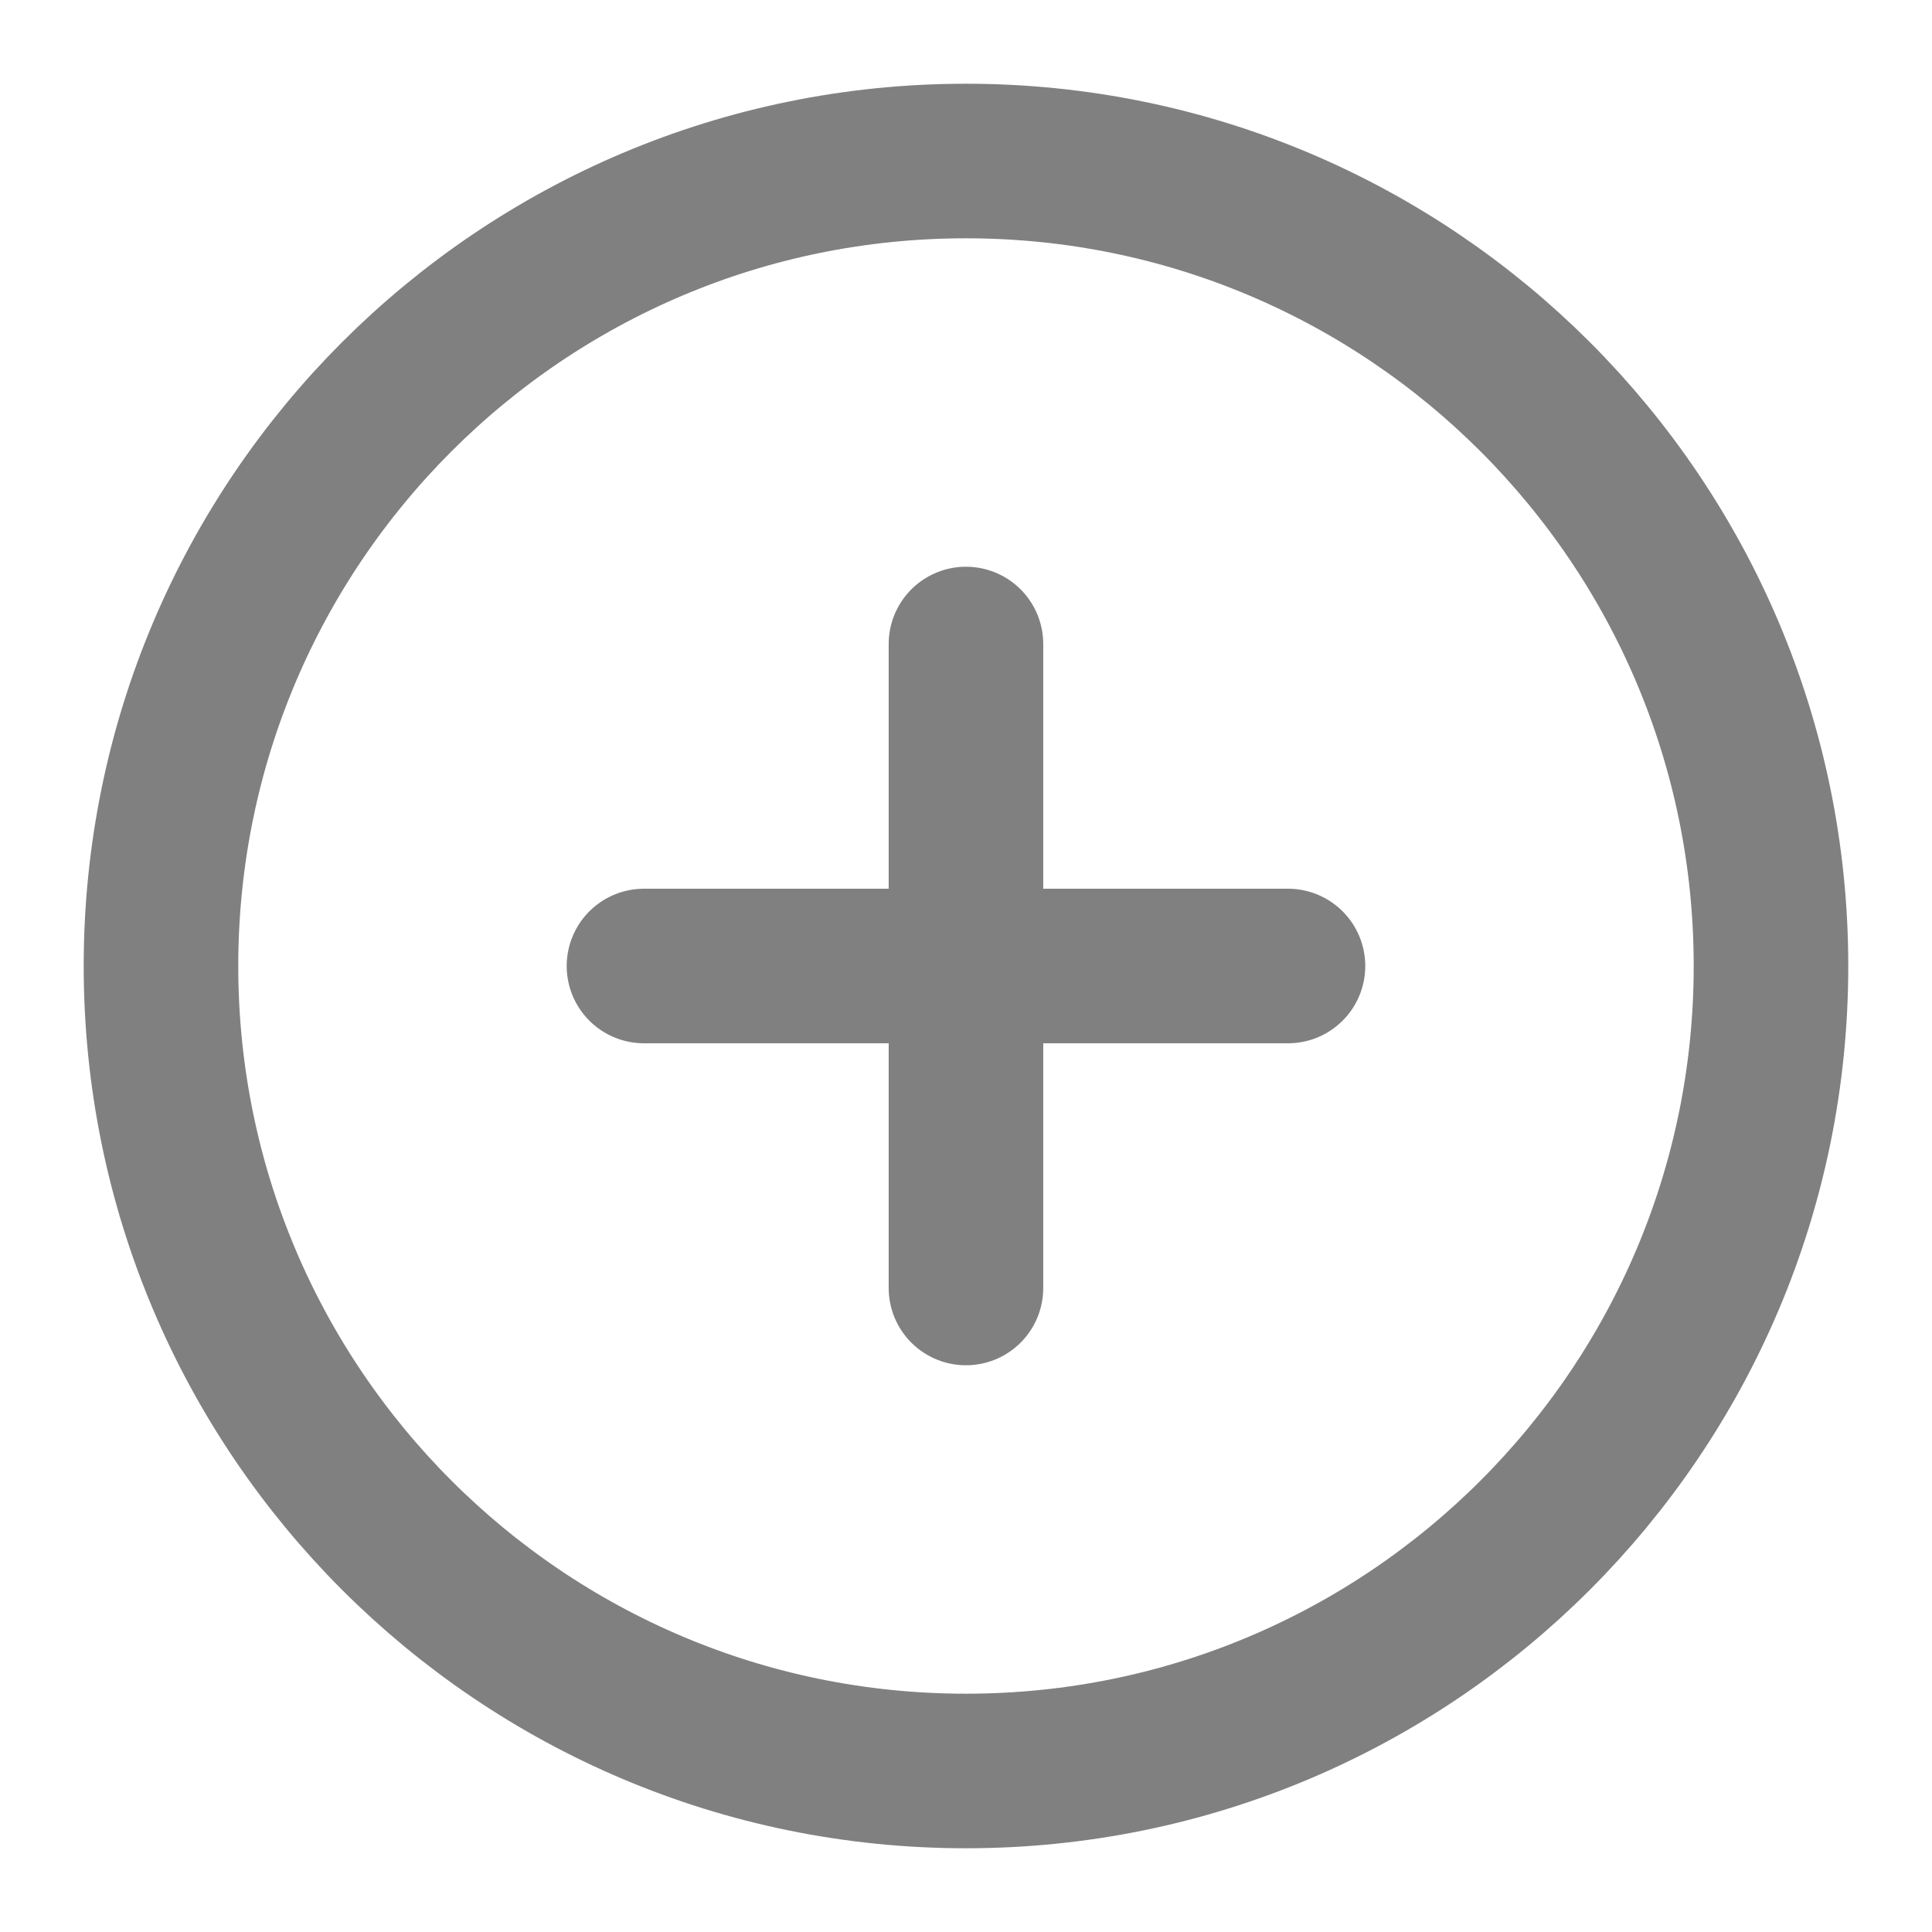<svg width="50" height="50" viewBox="0 0 50 50" fill="none" xmlns="http://www.w3.org/2000/svg">
<path d="M16.666 25H33.333M24.999 16.667V33.333M45.833 25C45.833 36.506 36.505 45.833 24.999 45.833C13.493 45.833 4.166 36.506 4.166 25C4.166 13.494 13.493 4.167 24.999 4.167C36.505 4.167 45.833 13.494 45.833 25Z" stroke="#808080" stroke-width="4" stroke-linecap="round" stroke-linejoin="round"/>
</svg>
